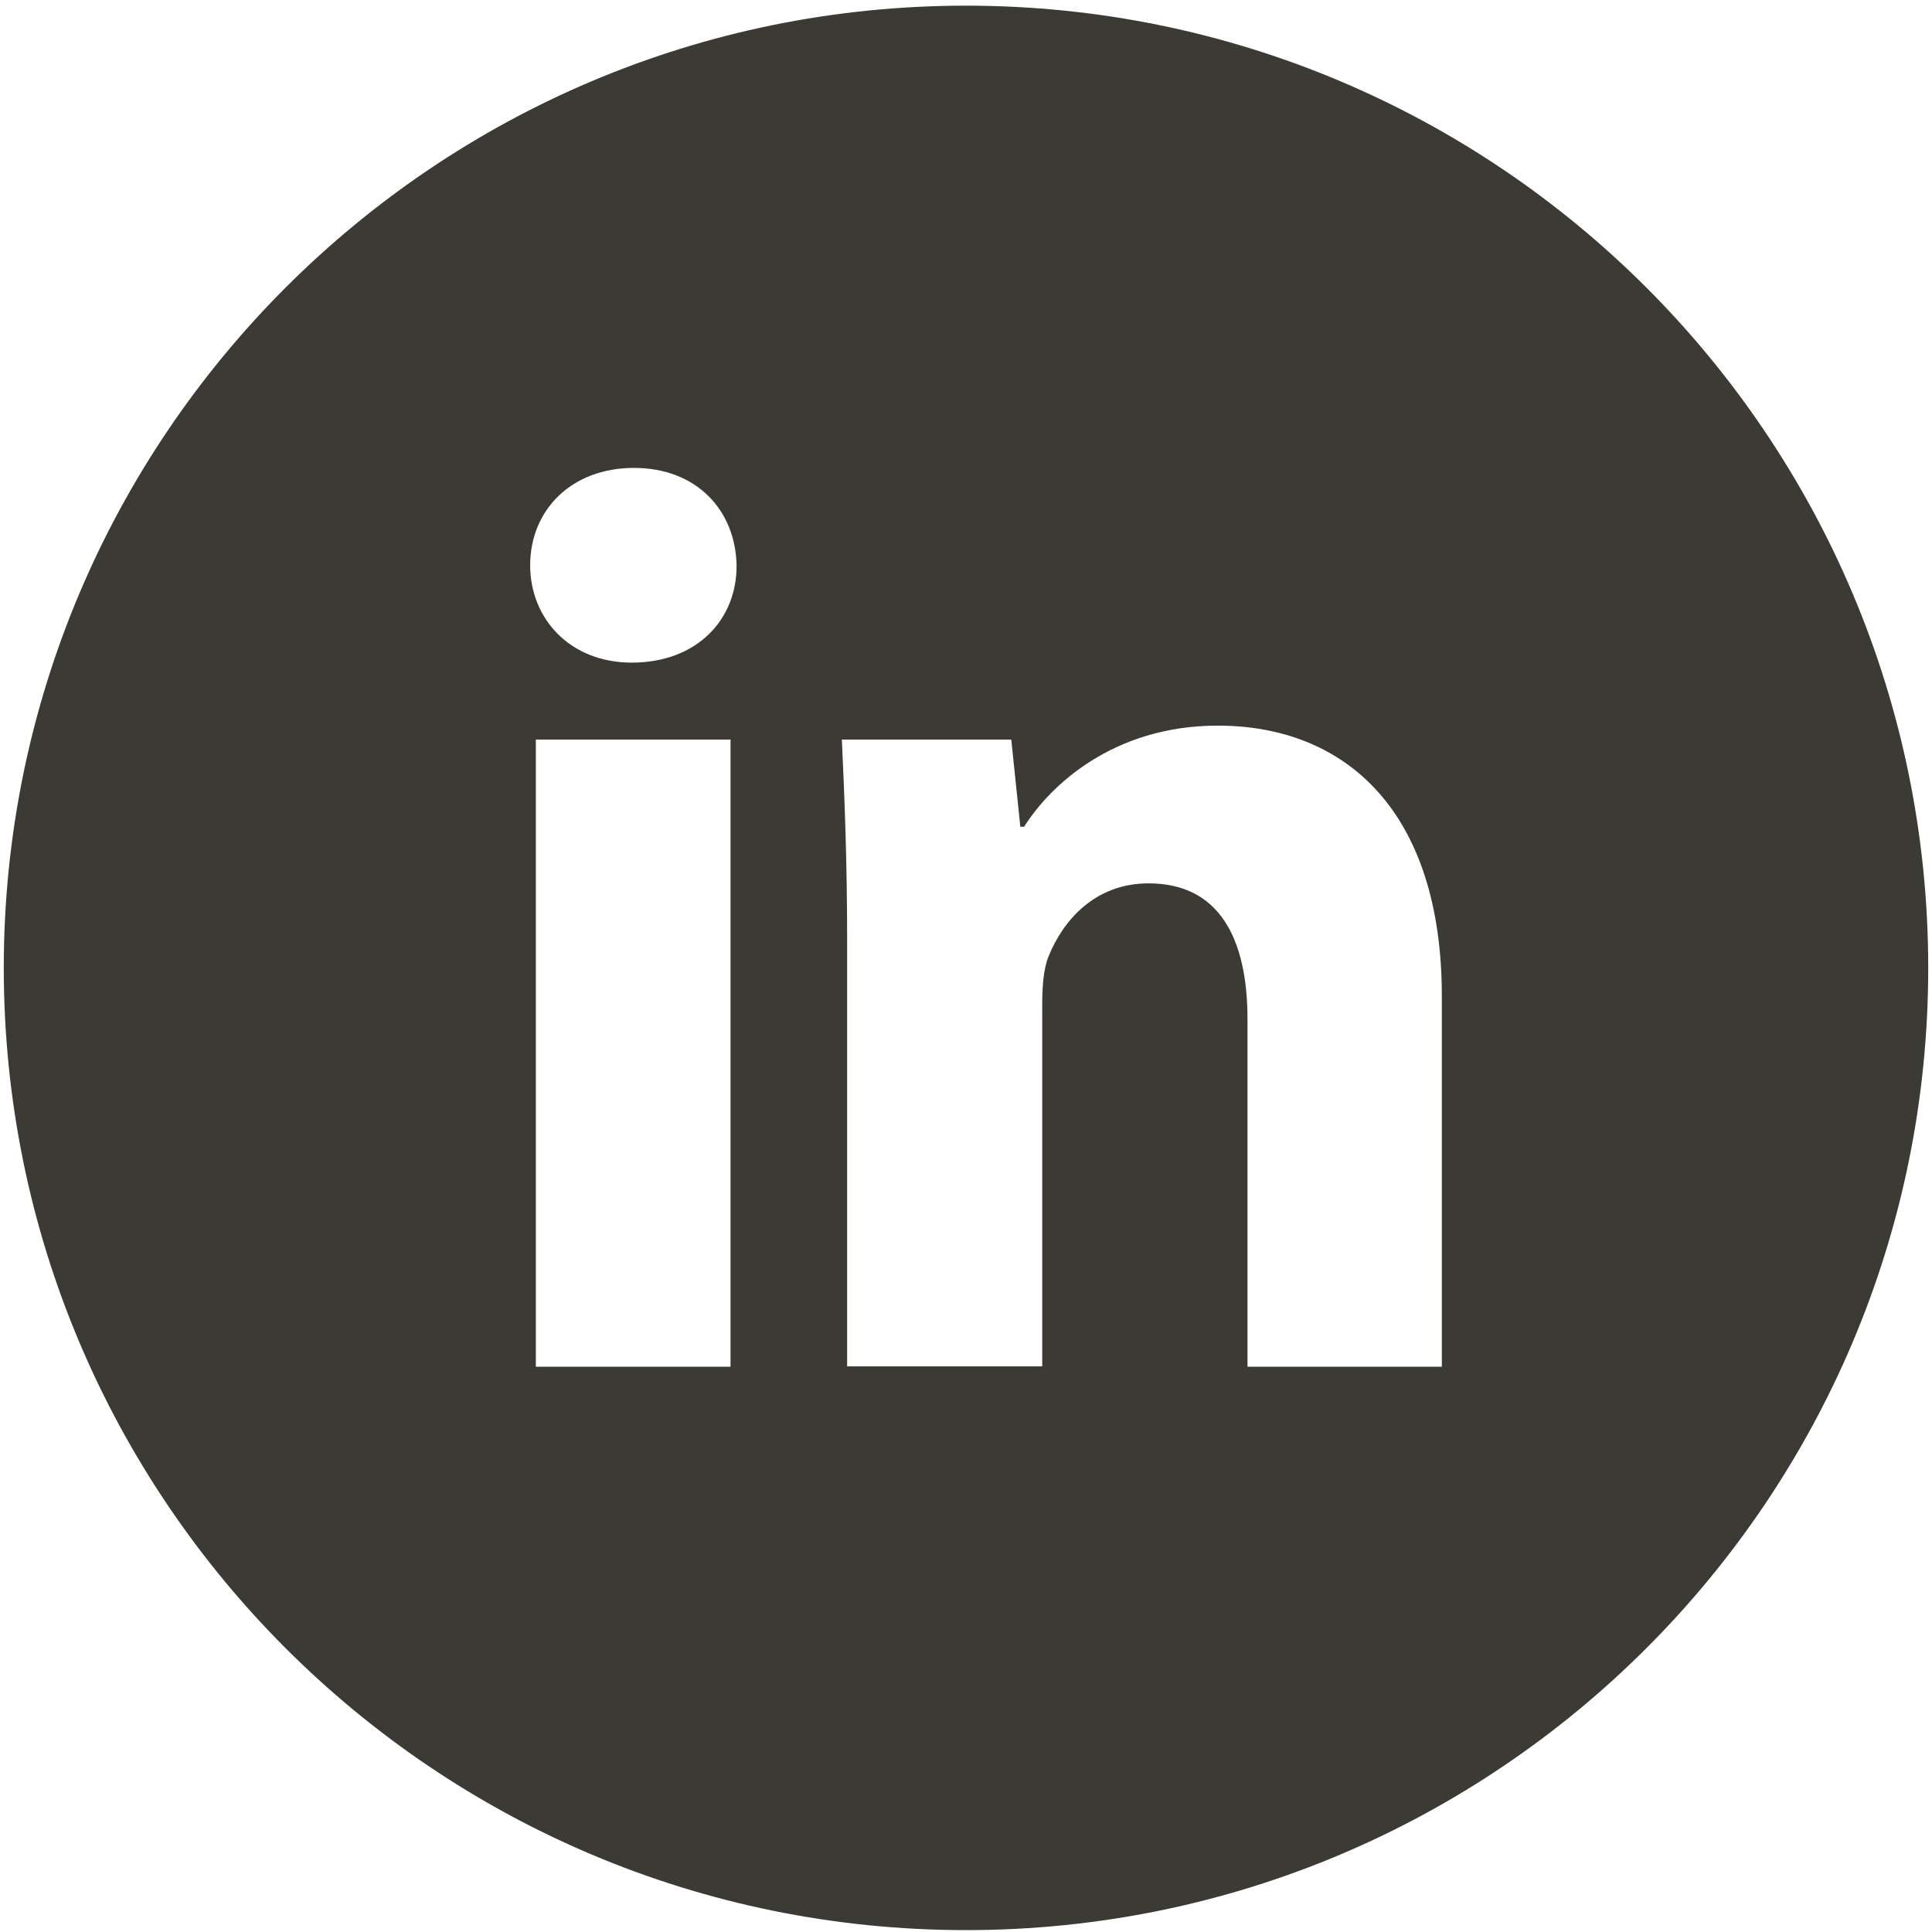 <?xml version="1.0" encoding="utf-8"?>
<!-- Generator: Adobe Illustrator 24.0.2, SVG Export Plug-In . SVG Version: 6.00 Build 0)  -->
<svg version="1.1" id="Layer_1" xmlns="http://www.w3.org/2000/svg" xmlns:xlink="http://www.w3.org/1999/xlink" x="0px" y="0px"
	 viewBox="0 0 512 512" style="enable-background:new 0 0 512 512;" xml:space="preserve">
<style type="text/css">
	.st0{fill:#3B3A34;}
</style>
<path class="st0" d="M256,1.5C115.2,1.5,1,115.7,1,256.5s114.2,255,255,255s255-114.2,255-255S396.8,1.5,256,1.5z M193.6,362.2
	h-51.6V196h51.6V362.2z M167.4,175.6c-16.3,0-26.9-11.6-26.9-25.8c0-14.6,10.9-25.8,27.5-25.8s26.9,11.2,27.2,25.8
	C195.3,164.1,184.8,175.6,167.4,175.6z M382.2,362.2h-51.6v-92.1c0-21.4-7.5-36-26.2-36c-14.3,0-22.7,9.9-26.5,19.3
	c-1.4,3.4-1.7,8.2-1.7,12.9v95.8h-51.7V249c0-20.7-0.7-38.1-1.4-53H268l2.4,23.1h1c6.8-10.8,23.5-26.8,51.3-26.8
	c34,0,59.4,22.8,59.4,71.7V362.2z"/>
</svg>
